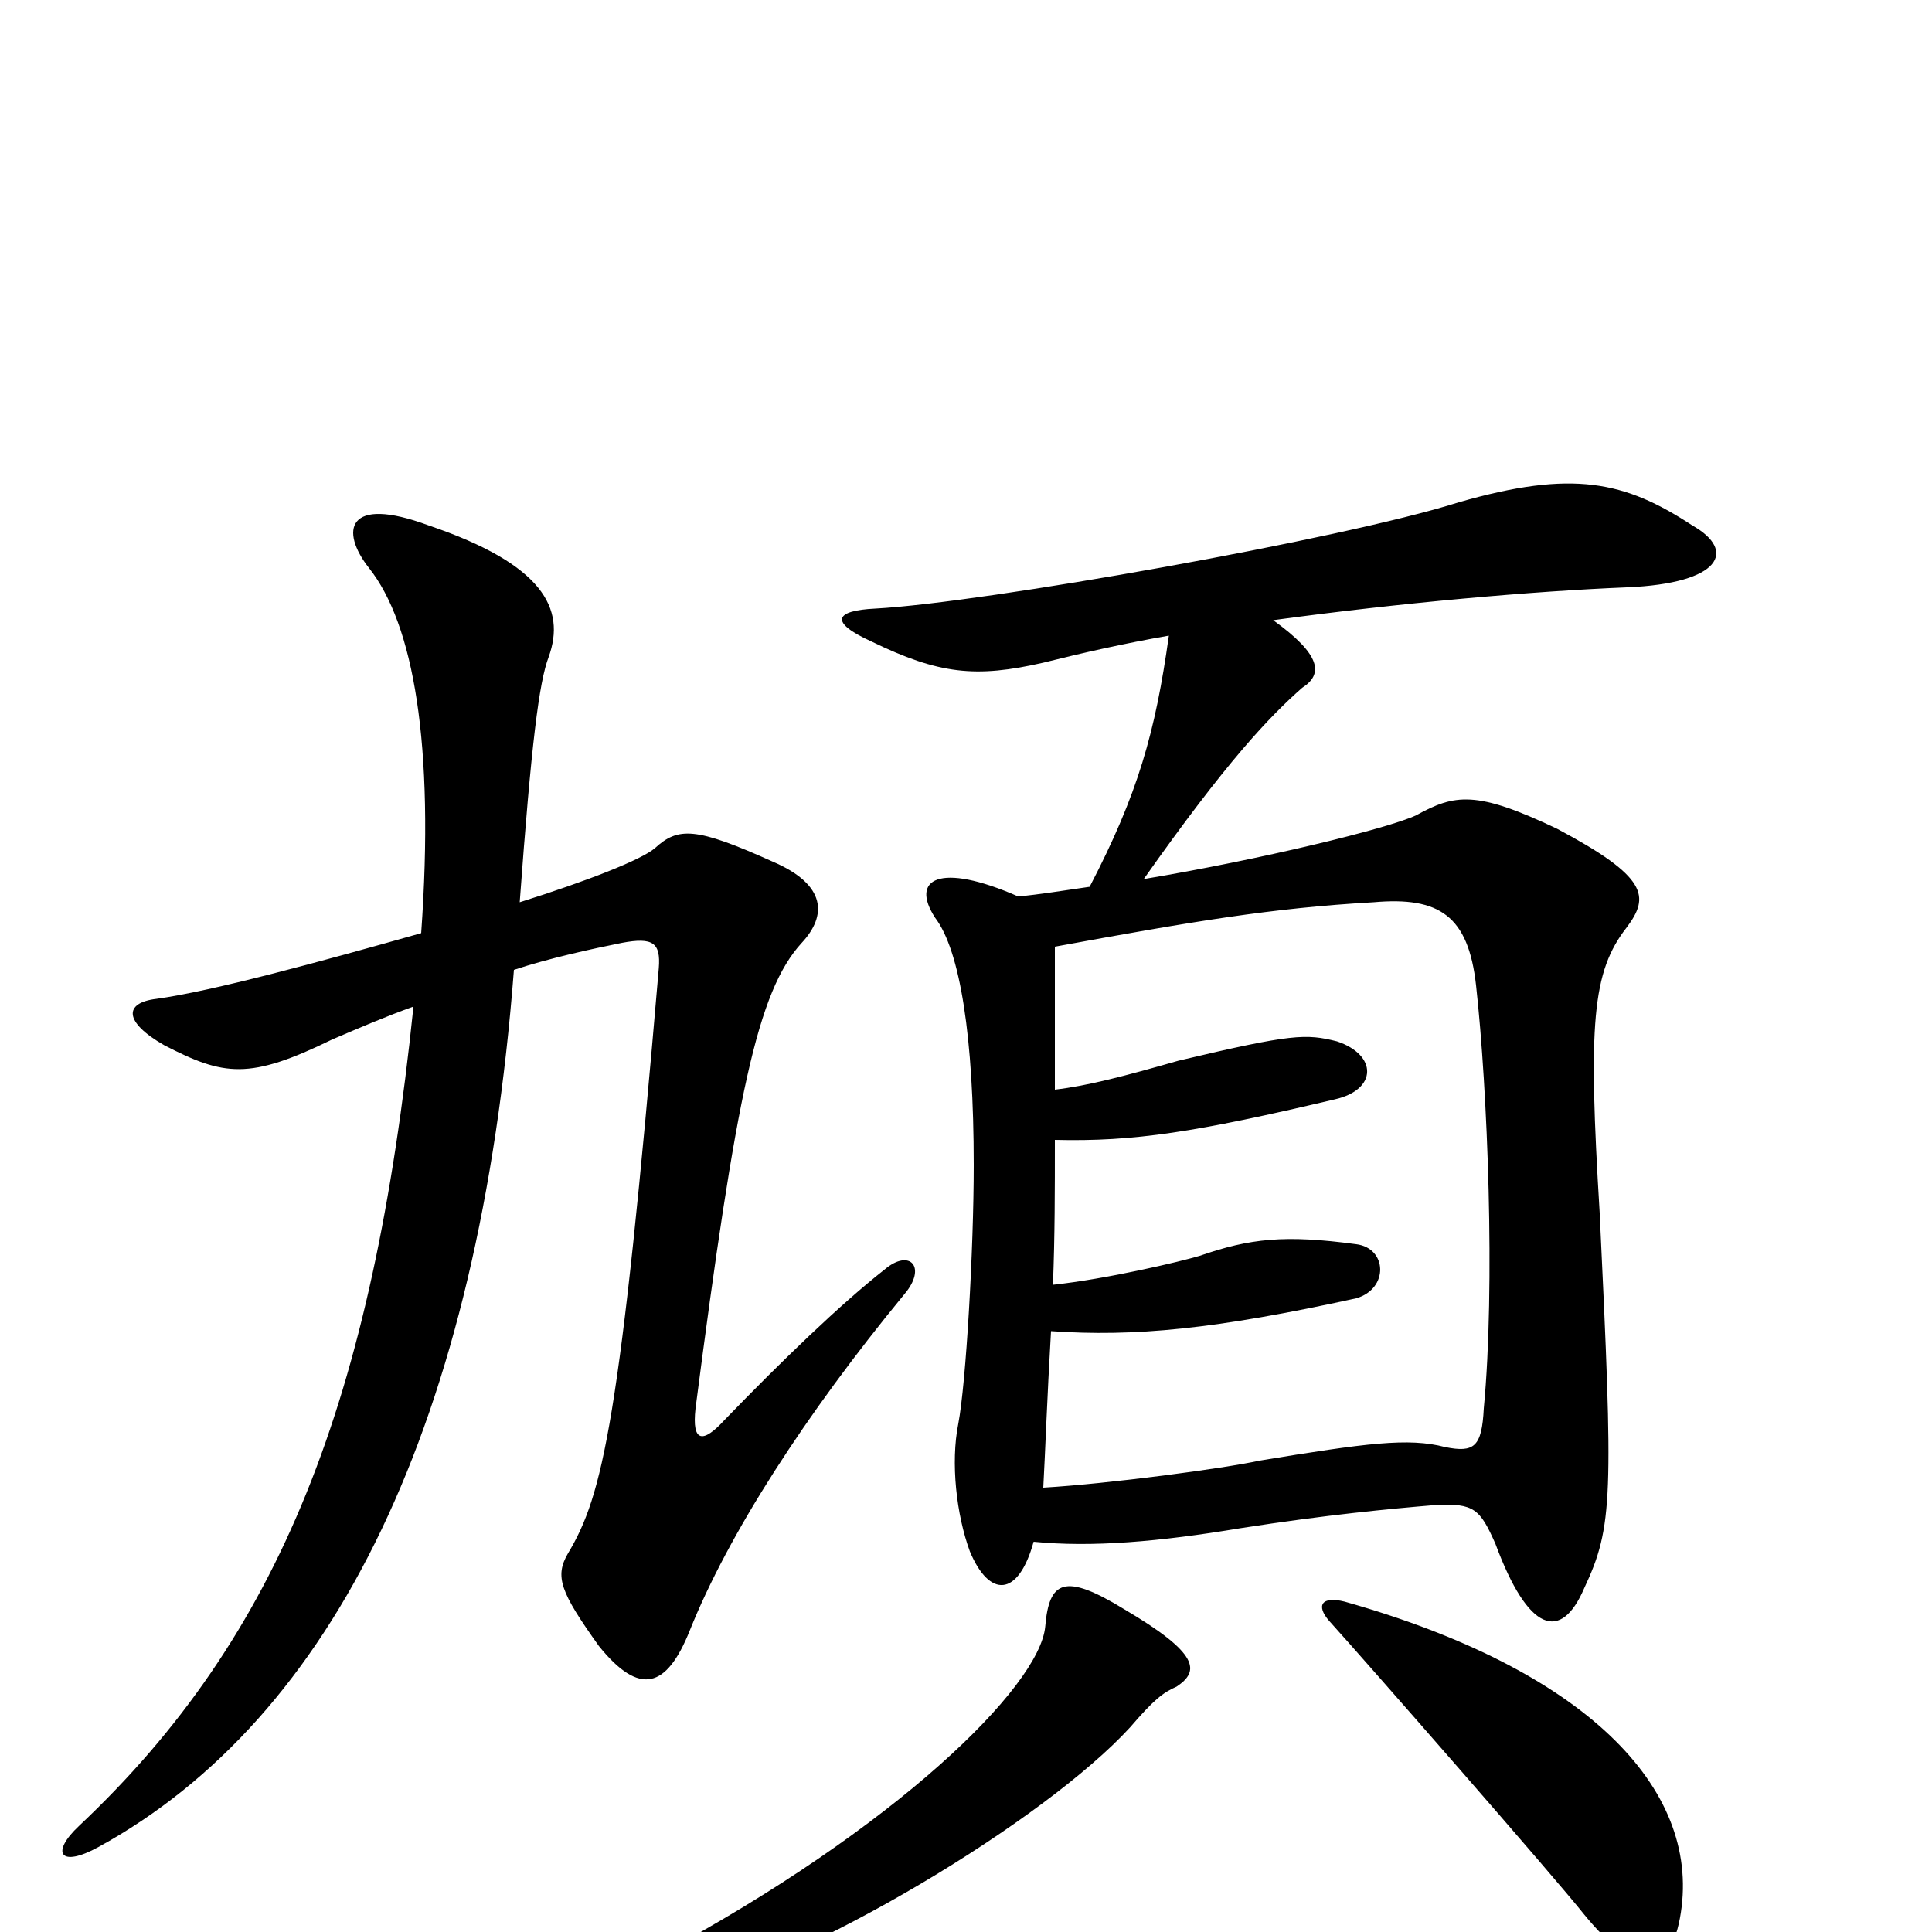 <svg xmlns="http://www.w3.org/2000/svg" viewBox="0 -1000 1000 1000">
	<path fill="#000000" d="M269 -533C275 -615 279 -647 284 -660C293 -685 281 -708 222 -728C179 -744 176 -725 191 -706C214 -677 225 -615 218 -517C165 -502 110 -487 81 -483C64 -481 64 -471 85 -459C116 -443 129 -441 172 -462C186 -468 200 -474 214 -479C193 -275 145 -153 41 -55C26 -41 31 -33 51 -44C173 -111 248 -264 266 -498C284 -504 307 -509 322 -512C338 -515 342 -512 341 -499C321 -264 312 -226 294 -196C287 -184 290 -176 310 -148C331 -122 345 -126 357 -156C377 -206 417 -268 468 -330C480 -344 471 -354 458 -343C435 -325 404 -295 375 -265C364 -253 358 -253 360 -271C381 -433 392 -487 415 -512C428 -526 428 -542 400 -554C360 -572 351 -572 339 -561C332 -555 304 -544 269 -533ZM609 -127C621 -135 621 -144 582 -167C551 -186 543 -182 541 -158C538 -127 464 -54 341 12C318 26 322 40 345 34C419 16 541 -58 585 -106C597 -120 602 -124 609 -127ZM870 -10C880 -75 820 -136 696 -171C684 -174 681 -169 688 -161C707 -140 805 -28 820 -9C847 24 865 23 870 -10ZM535 -202C565 -199 600 -202 642 -209C687 -216 719 -219 743 -221C763 -222 766 -219 774 -201C791 -155 808 -150 820 -178C835 -210 835 -225 828 -372C822 -470 824 -497 842 -520C854 -536 853 -546 806 -571C764 -591 753 -589 733 -578C718 -571 652 -555 592 -545C635 -606 657 -629 674 -644C685 -651 684 -661 659 -679C725 -688 793 -694 842 -696C891 -698 899 -715 876 -728C841 -751 814 -757 755 -740C695 -721 509 -688 453 -685C432 -684 429 -678 451 -668C486 -651 505 -649 540 -657C560 -662 582 -667 605 -671C598 -621 589 -589 564 -541C550 -539 538 -537 527 -536C486 -554 471 -545 484 -525C497 -508 504 -463 504 -397C504 -353 500 -284 496 -263C492 -243 495 -216 502 -197C512 -173 527 -173 535 -202ZM546 -436C546 -465 546 -490 546 -510C617 -523 658 -530 711 -533C745 -536 760 -526 764 -490C770 -436 774 -334 768 -271C767 -251 763 -248 748 -251C729 -256 707 -253 652 -244C634 -240 574 -232 540 -230C541 -248 542 -277 544 -311C587 -308 629 -312 702 -328C719 -333 718 -354 702 -356C665 -361 647 -359 621 -350C611 -347 573 -338 545 -335C546 -360 546 -384 546 -410C587 -409 619 -414 691 -431C713 -436 713 -454 692 -461C676 -465 669 -465 610 -451C582 -443 563 -438 546 -436Z"/>
</svg>